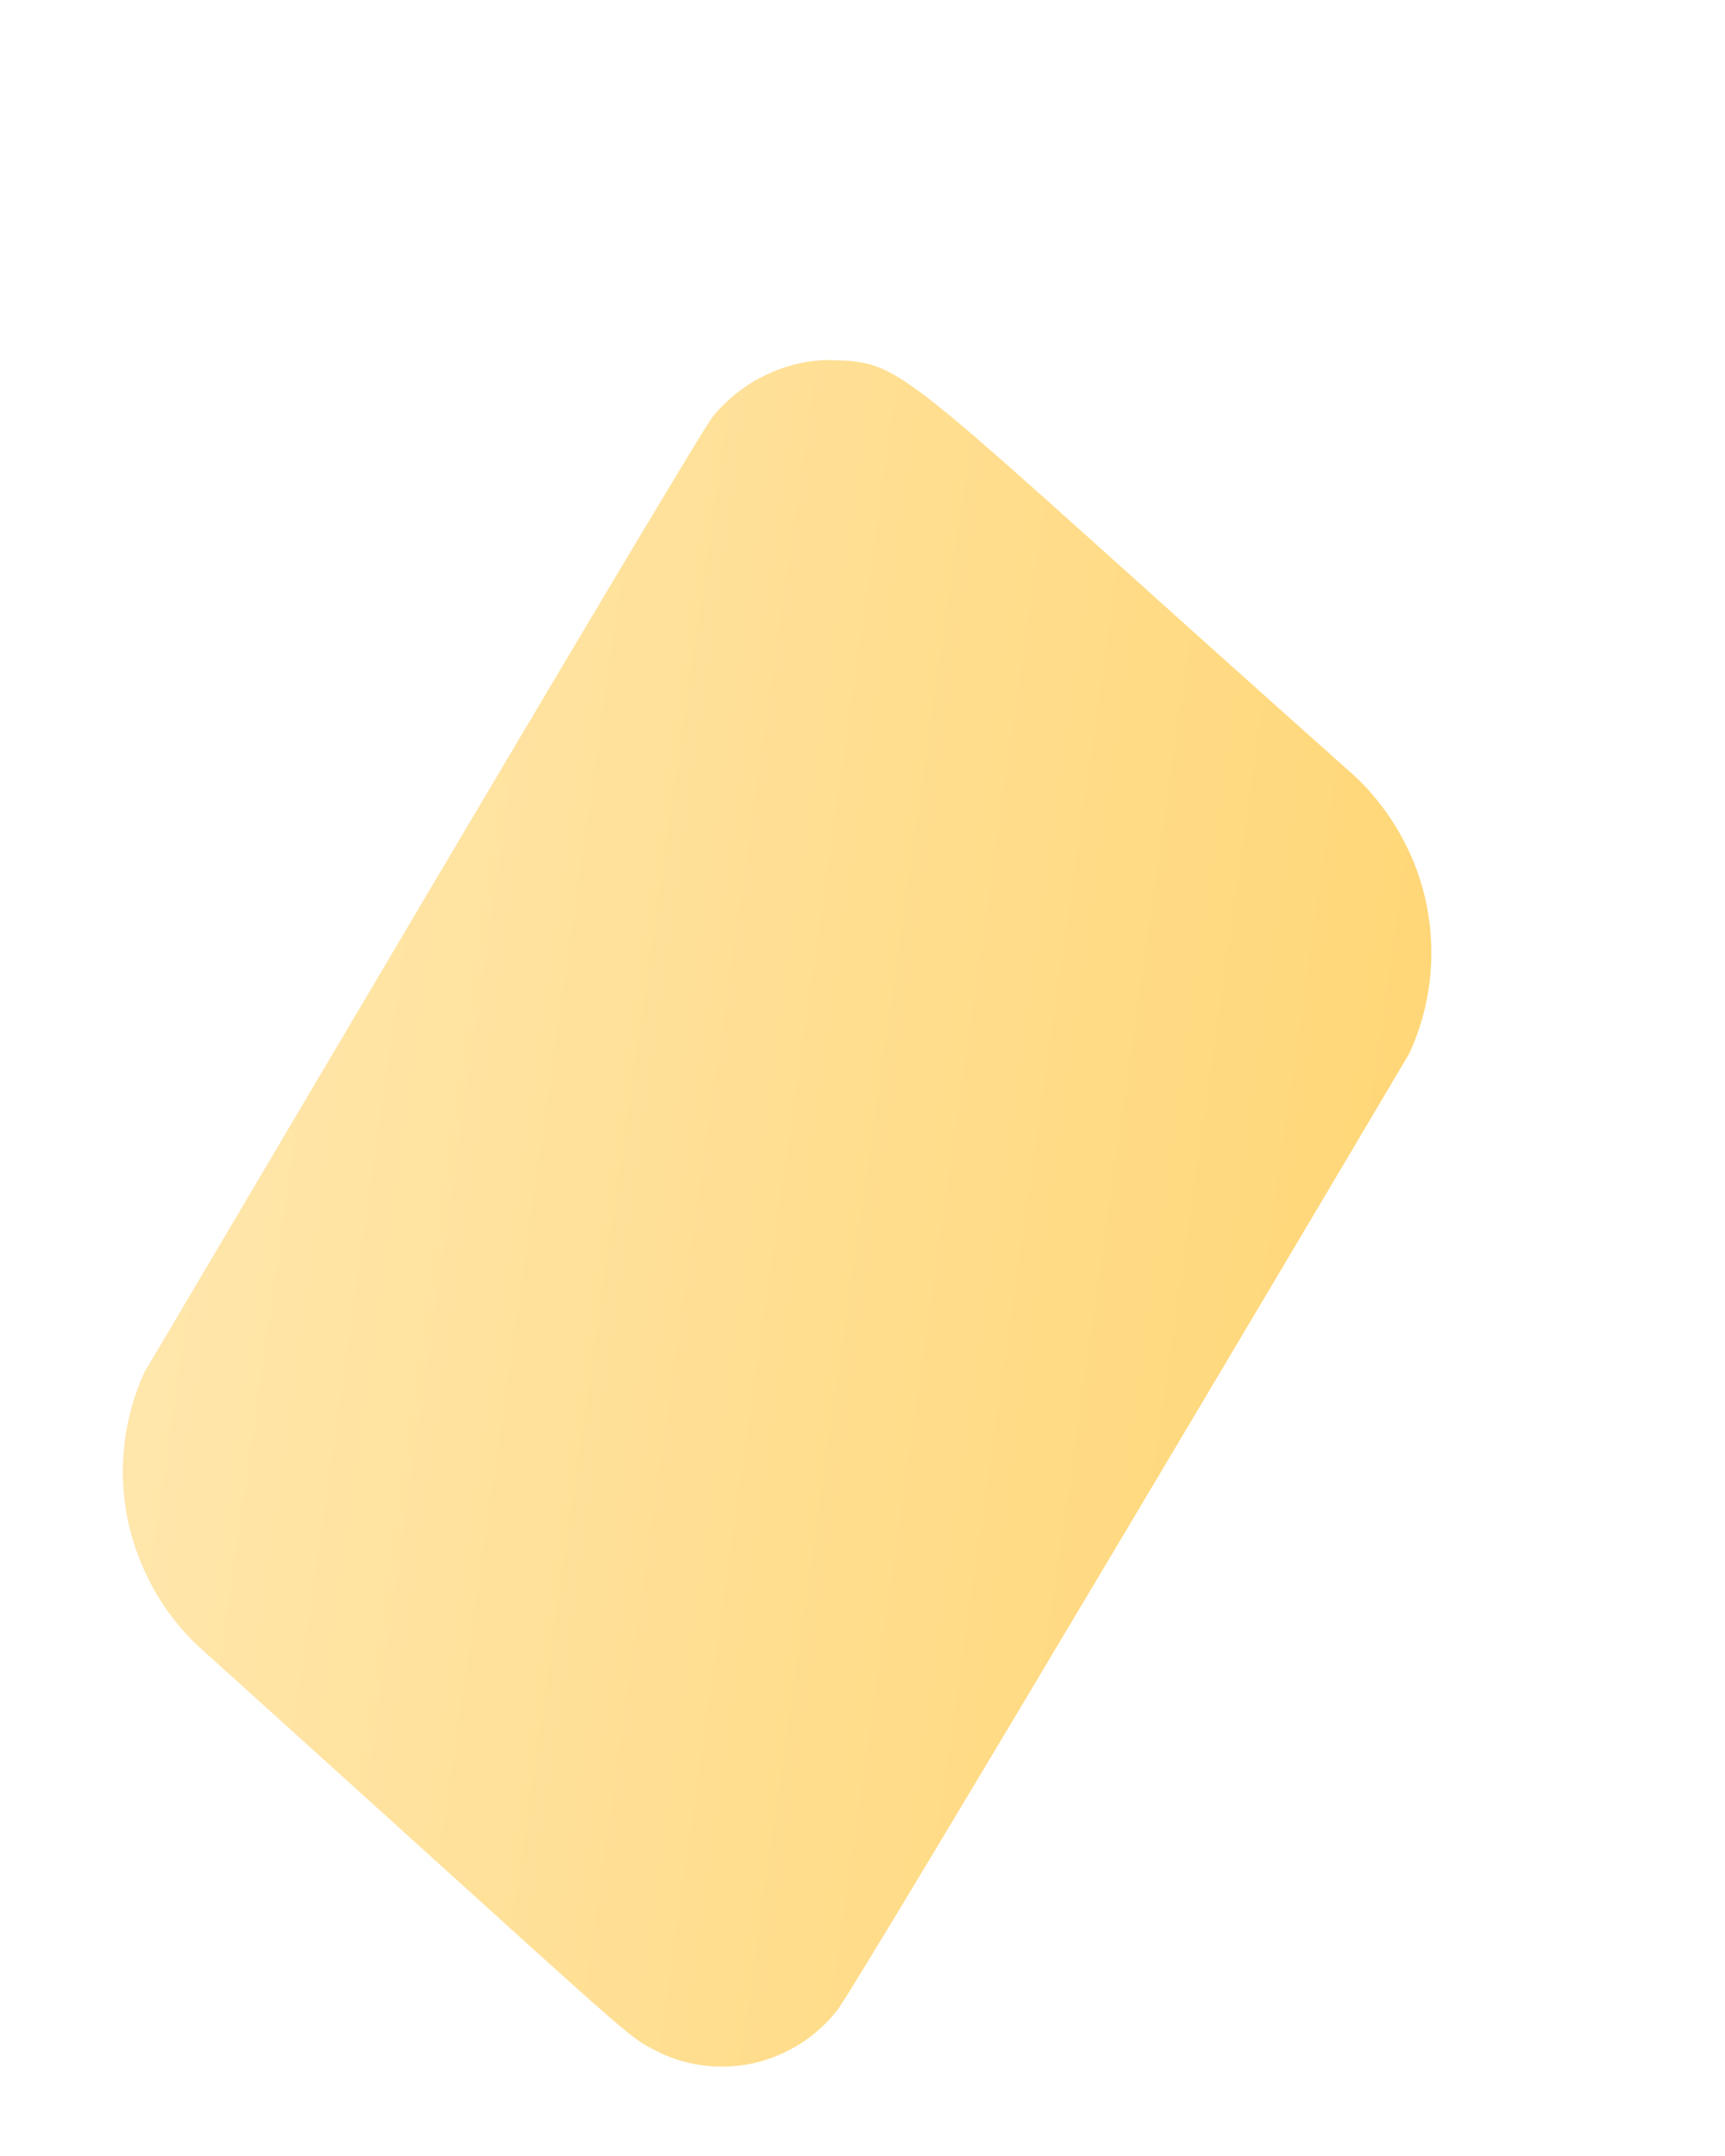 <svg width="4" height="5" viewBox="0 0 4 5" fill="none" xmlns="http://www.w3.org/2000/svg">
<path d="M1.942 4.661C1.989 4.602 3.243 2.486 3.268 2.443C3.317 2.337 3.331 2.218 3.309 2.103C3.287 1.989 3.229 1.884 3.145 1.803C2.05 0.828 2.108 0.84 1.918 0.835C1.867 0.836 1.817 0.849 1.771 0.872C1.726 0.894 1.685 0.927 1.653 0.966C1.605 1.028 0.36 3.142 0.335 3.182C0.287 3.287 0.273 3.405 0.295 3.519C0.318 3.633 0.375 3.738 0.459 3.817C1.526 4.78 1.441 4.714 1.533 4.762C1.602 4.794 1.681 4.801 1.755 4.783C1.829 4.764 1.895 4.722 1.942 4.661Z" fill="url(#paint0_linear_82_453)"/>
<defs>
<linearGradient id="paint0_linear_82_453" x1="0.399" y1="2.611" x2="3.211" y2="3.012" gradientUnits="userSpaceOnUse">
<stop stop-color="#FFE6AB"/>
<stop offset="1" stop-color="#FFD778"/>
</linearGradient>
</defs>
</svg>
